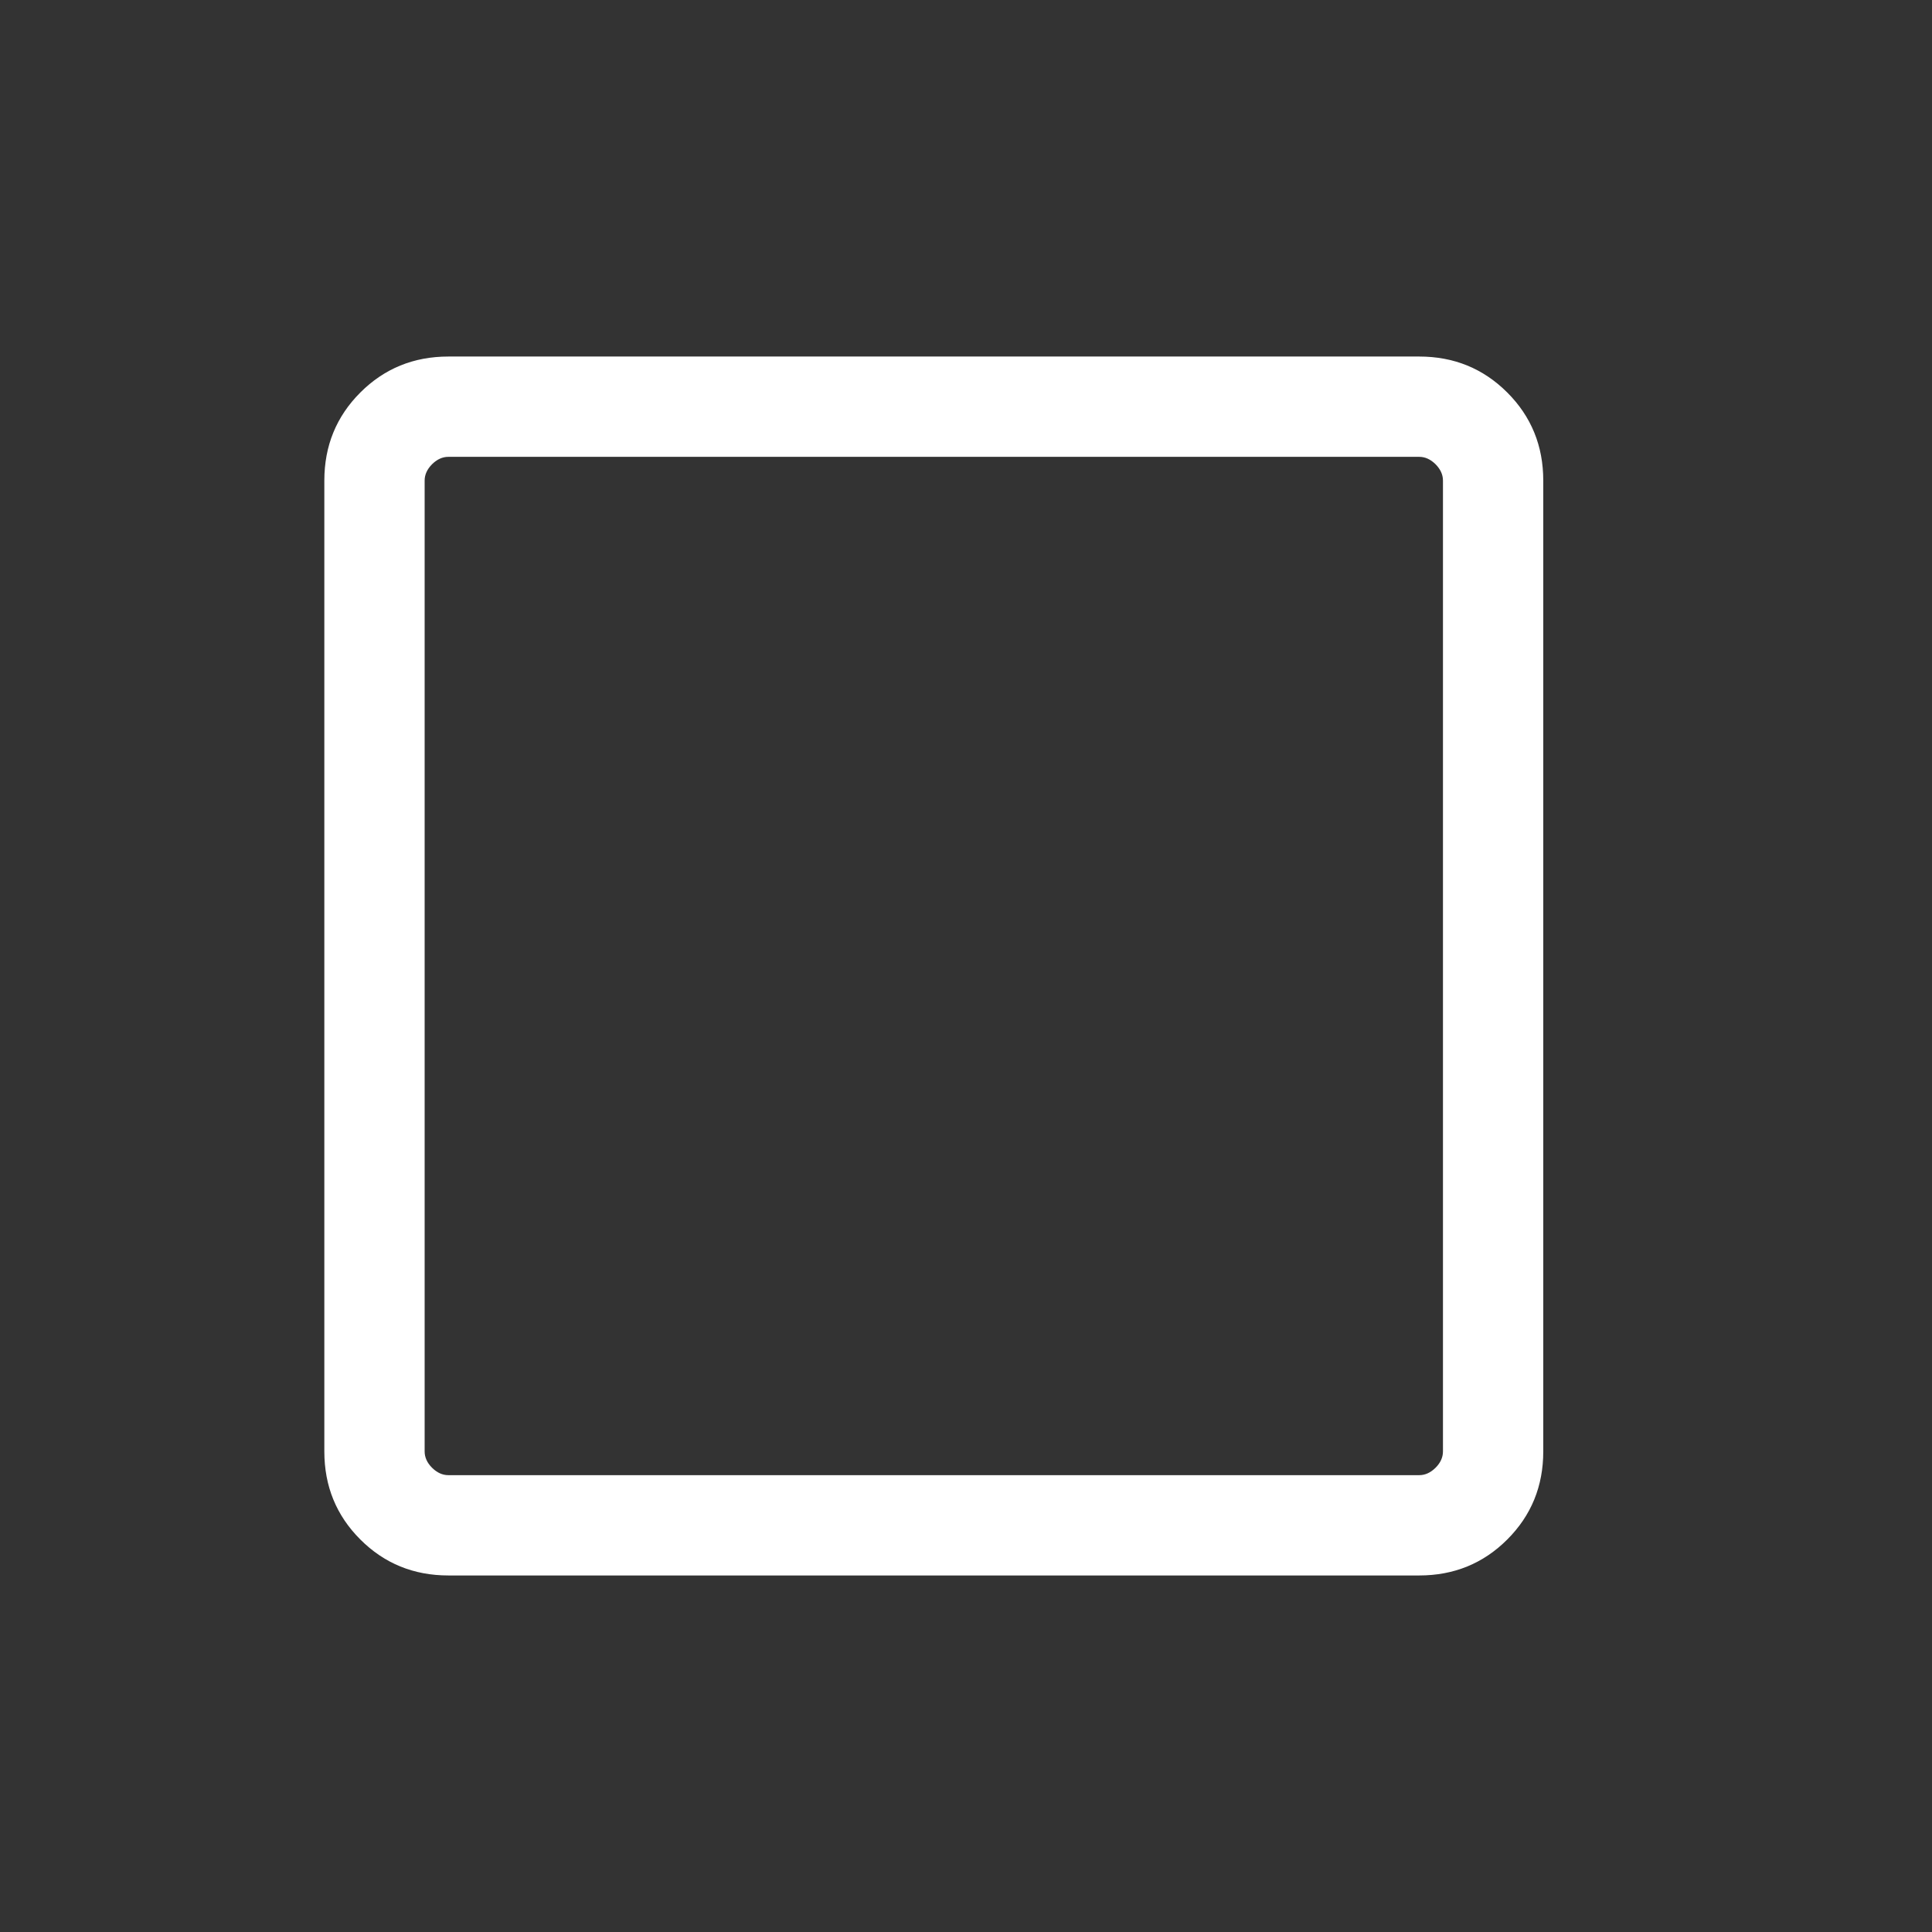 <svg width="24" height="24" viewBox="0 0 24 24" fill="none" xmlns="http://www.w3.org/2000/svg">
<rect x="0" y="0" width="24" height="24" fill="#333333" stroke="none"/>
<mask id="mask0_79_4535" style="mask-type:alpha" maskUnits="userSpaceOnUse" x="0" y="0" width="24" height="24">
<rect x="0.1" y="0.5" width="23" height="23" fill="#D9D9D9"/>
</mask>
<g mask="url(#mask0_79_4535)">
<path d="M5.57 19.571C5.139 19.571 4.774 19.422 4.476 19.124C4.178 18.826 4.029 18.462 4.029 18.03V5.97C4.029 5.539 4.178 5.174 4.476 4.876C4.774 4.578 5.139 4.429 5.57 4.429H17.63C18.061 4.429 18.426 4.578 18.724 4.876C19.022 5.174 19.171 5.539 19.171 5.97V18.03C19.171 18.462 19.022 18.826 18.724 19.124C18.426 19.422 18.061 19.571 17.63 19.571H5.57ZM5.57 18.325H17.63C17.704 18.325 17.771 18.294 17.833 18.233C17.894 18.172 17.925 18.104 17.925 18.03V5.97C17.925 5.896 17.894 5.829 17.833 5.767C17.771 5.706 17.704 5.675 17.63 5.675H5.57C5.496 5.675 5.429 5.706 5.367 5.767C5.306 5.829 5.275 5.896 5.275 5.97V18.03C5.275 18.104 5.306 18.172 5.367 18.233C5.429 18.294 5.496 18.325 5.57 18.325Z" fill="white"/>
</g>
</svg>
